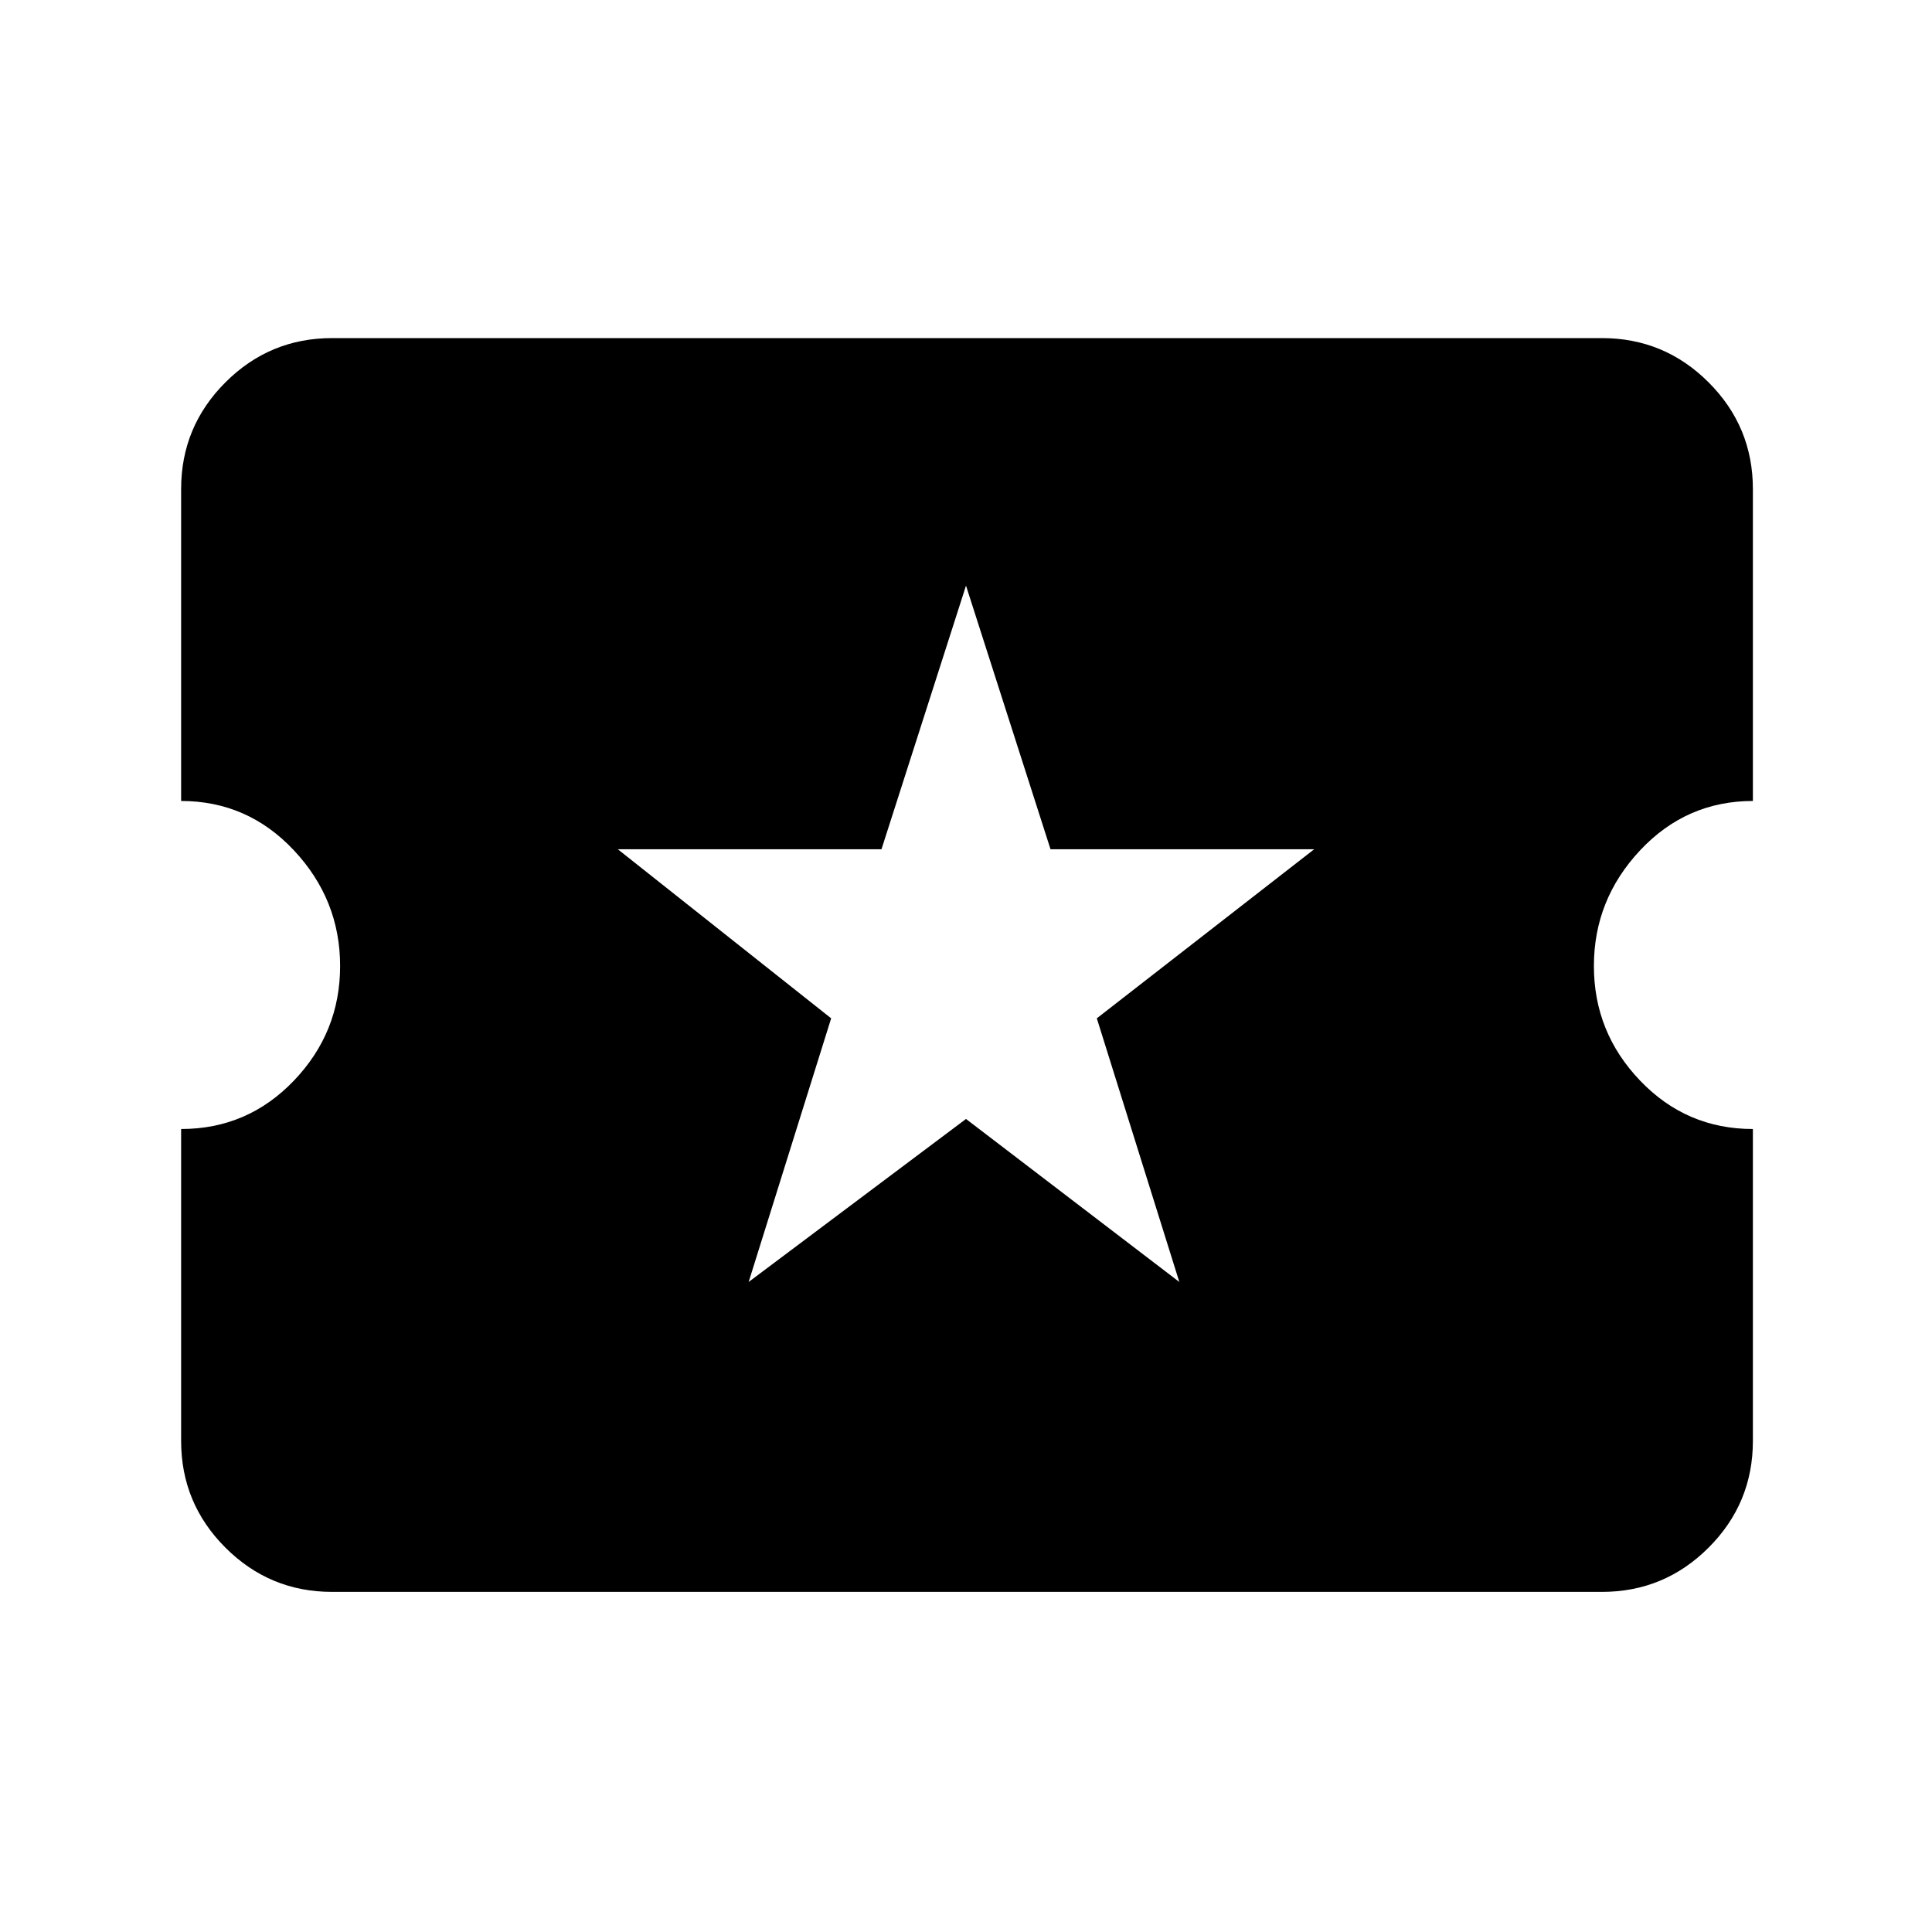 <svg xmlns="http://www.w3.org/2000/svg" height="24" width="24"><path d="M4.125 19.775Q3.35 19.775 2.8 19.225Q2.25 18.675 2.25 17.9V14.025Q3.075 14.025 3.65 13.425Q4.225 12.825 4.225 12Q4.225 11.175 3.65 10.562Q3.075 9.95 2.25 9.95V6.075Q2.25 5.3 2.8 4.75Q3.35 4.2 4.125 4.2H19.9Q20.675 4.2 21.225 4.75Q21.775 5.3 21.775 6.075V9.95Q20.95 9.95 20.375 10.562Q19.8 11.175 19.8 12Q19.8 12.825 20.375 13.425Q20.95 14.025 21.775 14.025V17.9Q21.775 18.675 21.225 19.225Q20.675 19.775 19.9 19.775ZM9.3 15.925 12 13.9 14.65 15.925 13.625 12.65 16.325 10.55H13.05L12 7.275L10.95 10.55H7.675L10.325 12.65Z"/></svg>